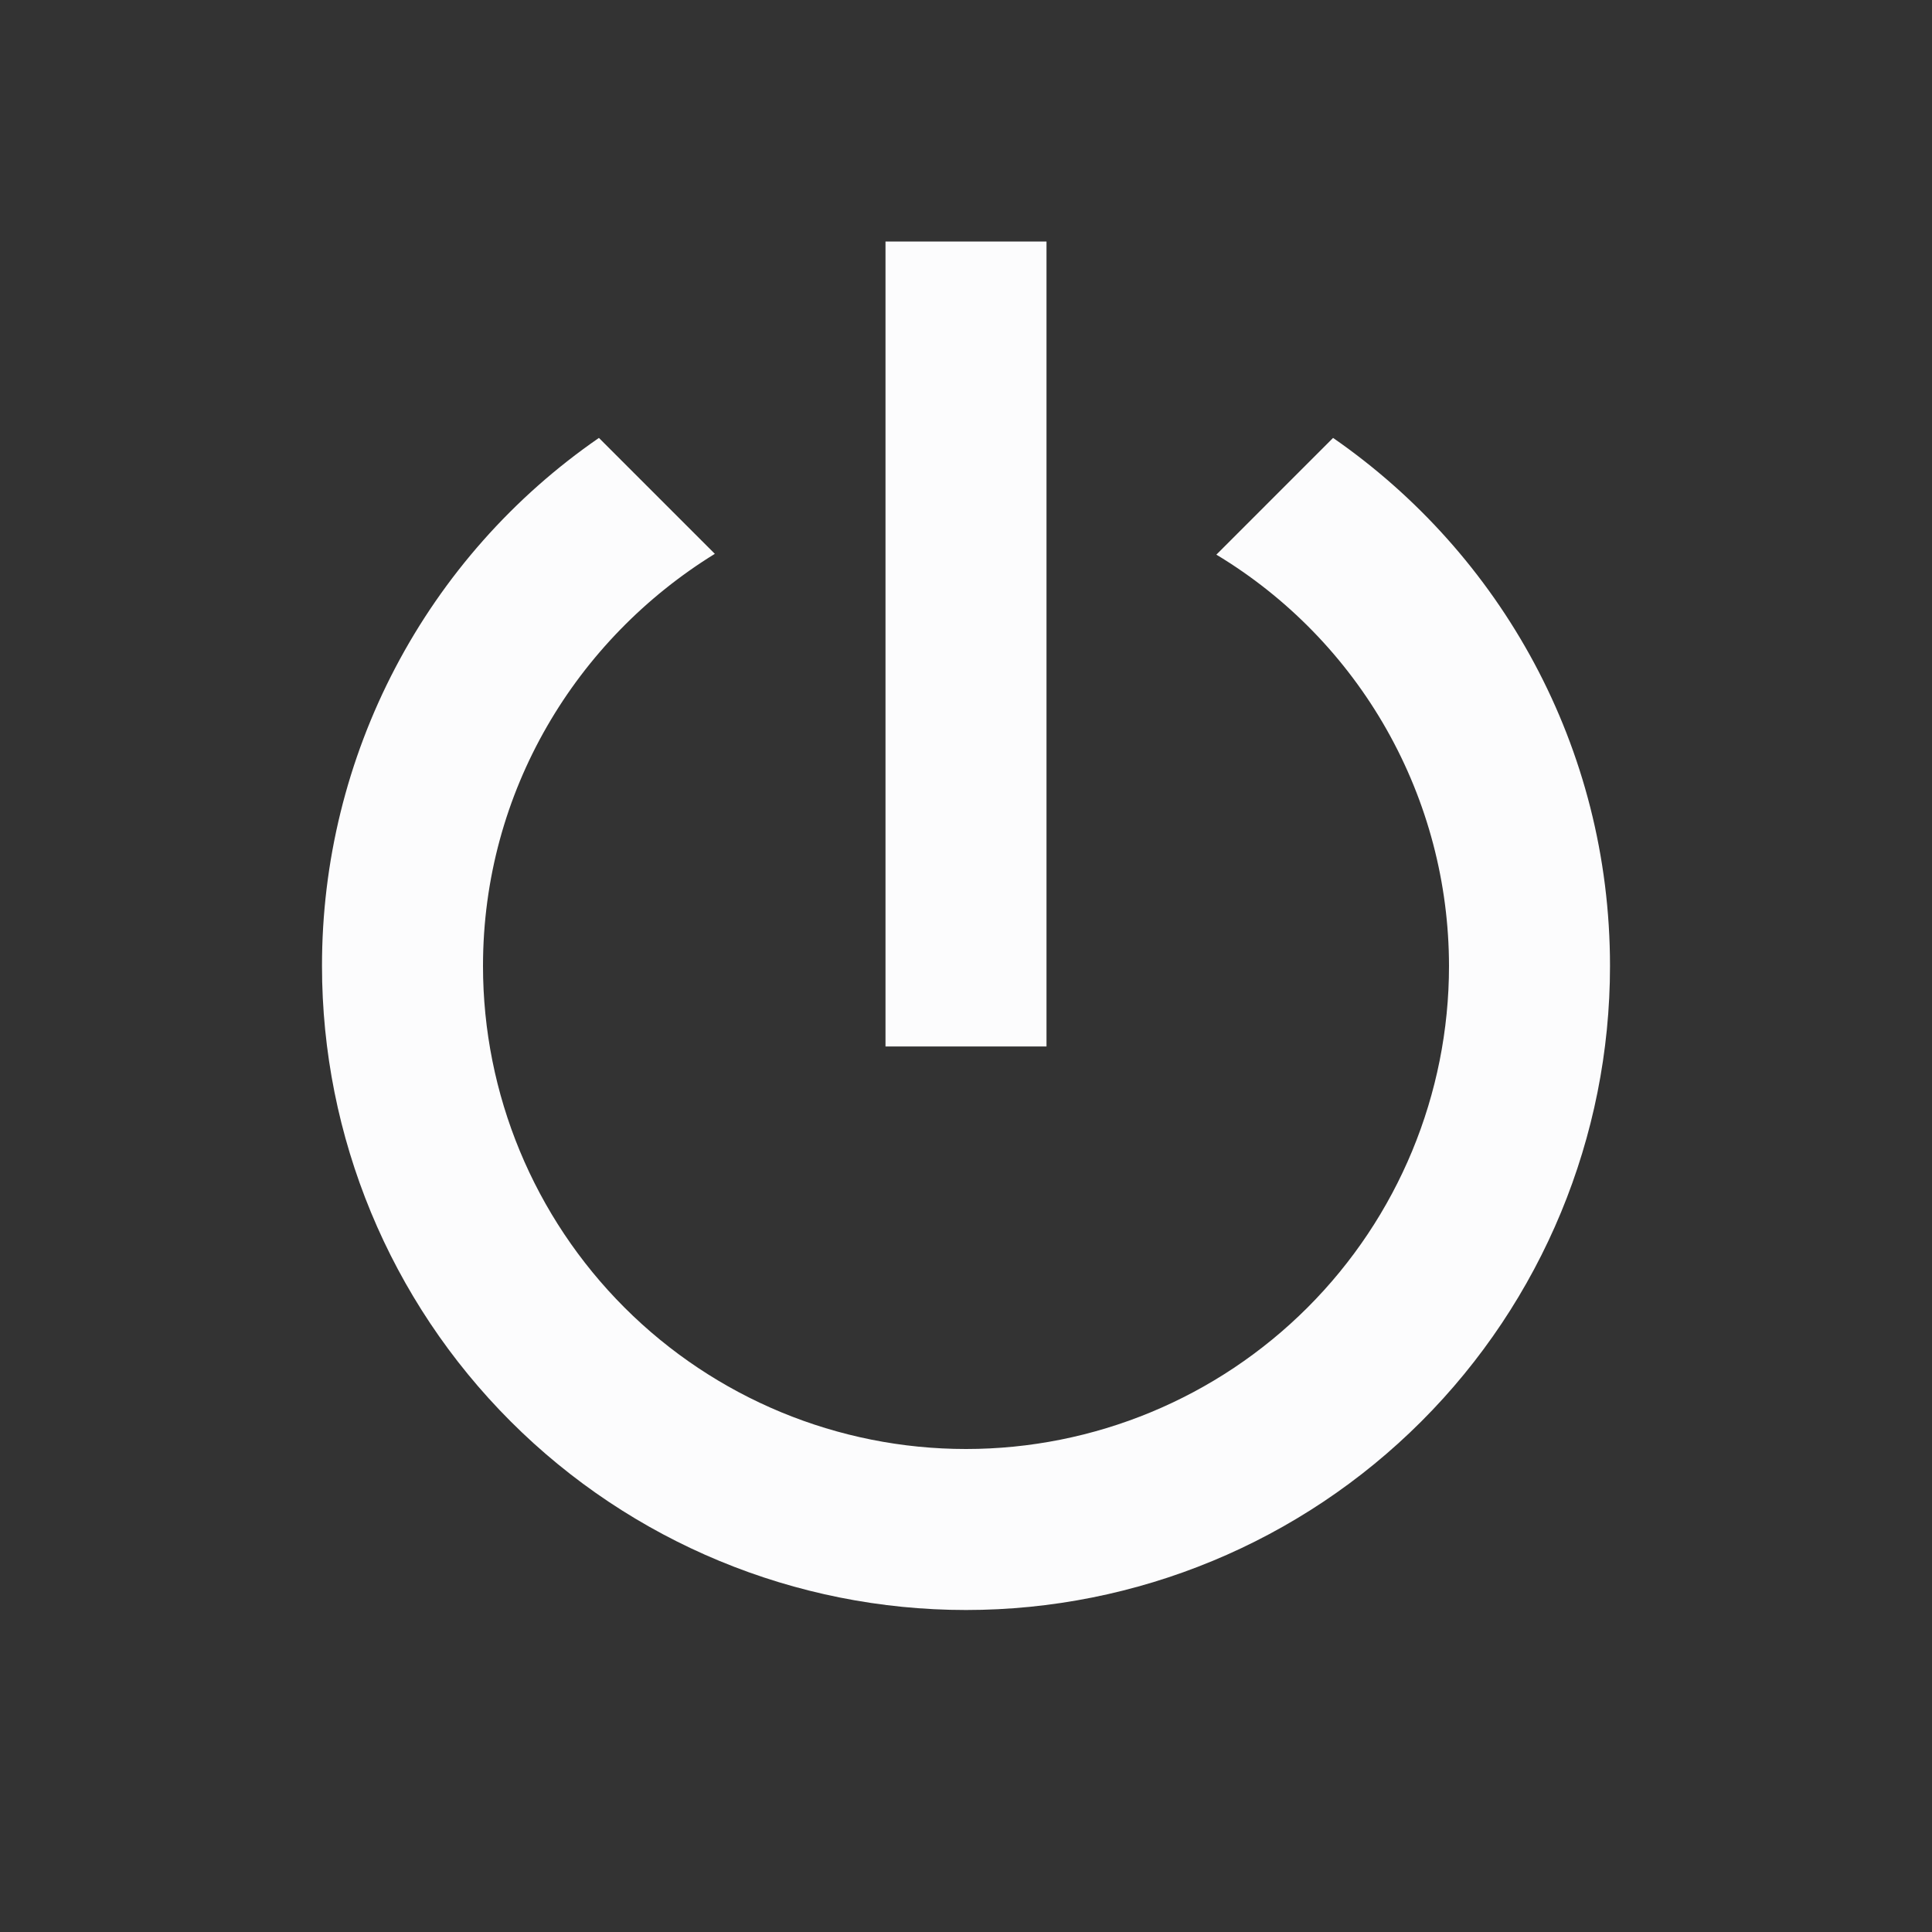 <svg width="224" height="224" viewBox="0 0 224 224" fill="none" xmlns="http://www.w3.org/2000/svg">
<rect x="0" y="0" width="224" height="224" fill="#333333" stroke="none"/>
<path d="M154.56 50.773L141.027 64.307C149.251 69.259 156.056 76.252 160.782 84.608C165.508 92.964 167.994 102.4 168 112C168 126.852 162.1 141.096 151.598 151.598C141.096 162.1 126.852 168 112 168C97.148 168 82.904 162.1 72.402 151.598C61.9 141.096 56 126.852 56 112C56 91.747 66.827 74.107 82.88 64.213L69.44 50.773C59.527 57.613 51.425 66.759 45.832 77.425C40.239 88.091 37.322 99.957 37.333 112C37.333 131.803 45.2 150.795 59.203 164.797C73.205 178.8 92.197 186.667 112 186.667C131.803 186.667 150.795 178.8 164.797 164.797C178.8 150.795 186.667 131.803 186.667 112C186.667 86.613 173.973 64.213 154.56 50.773ZM121.333 28H102.667V121.333H121.333" fill="#FCFCFD"/>
</svg>
